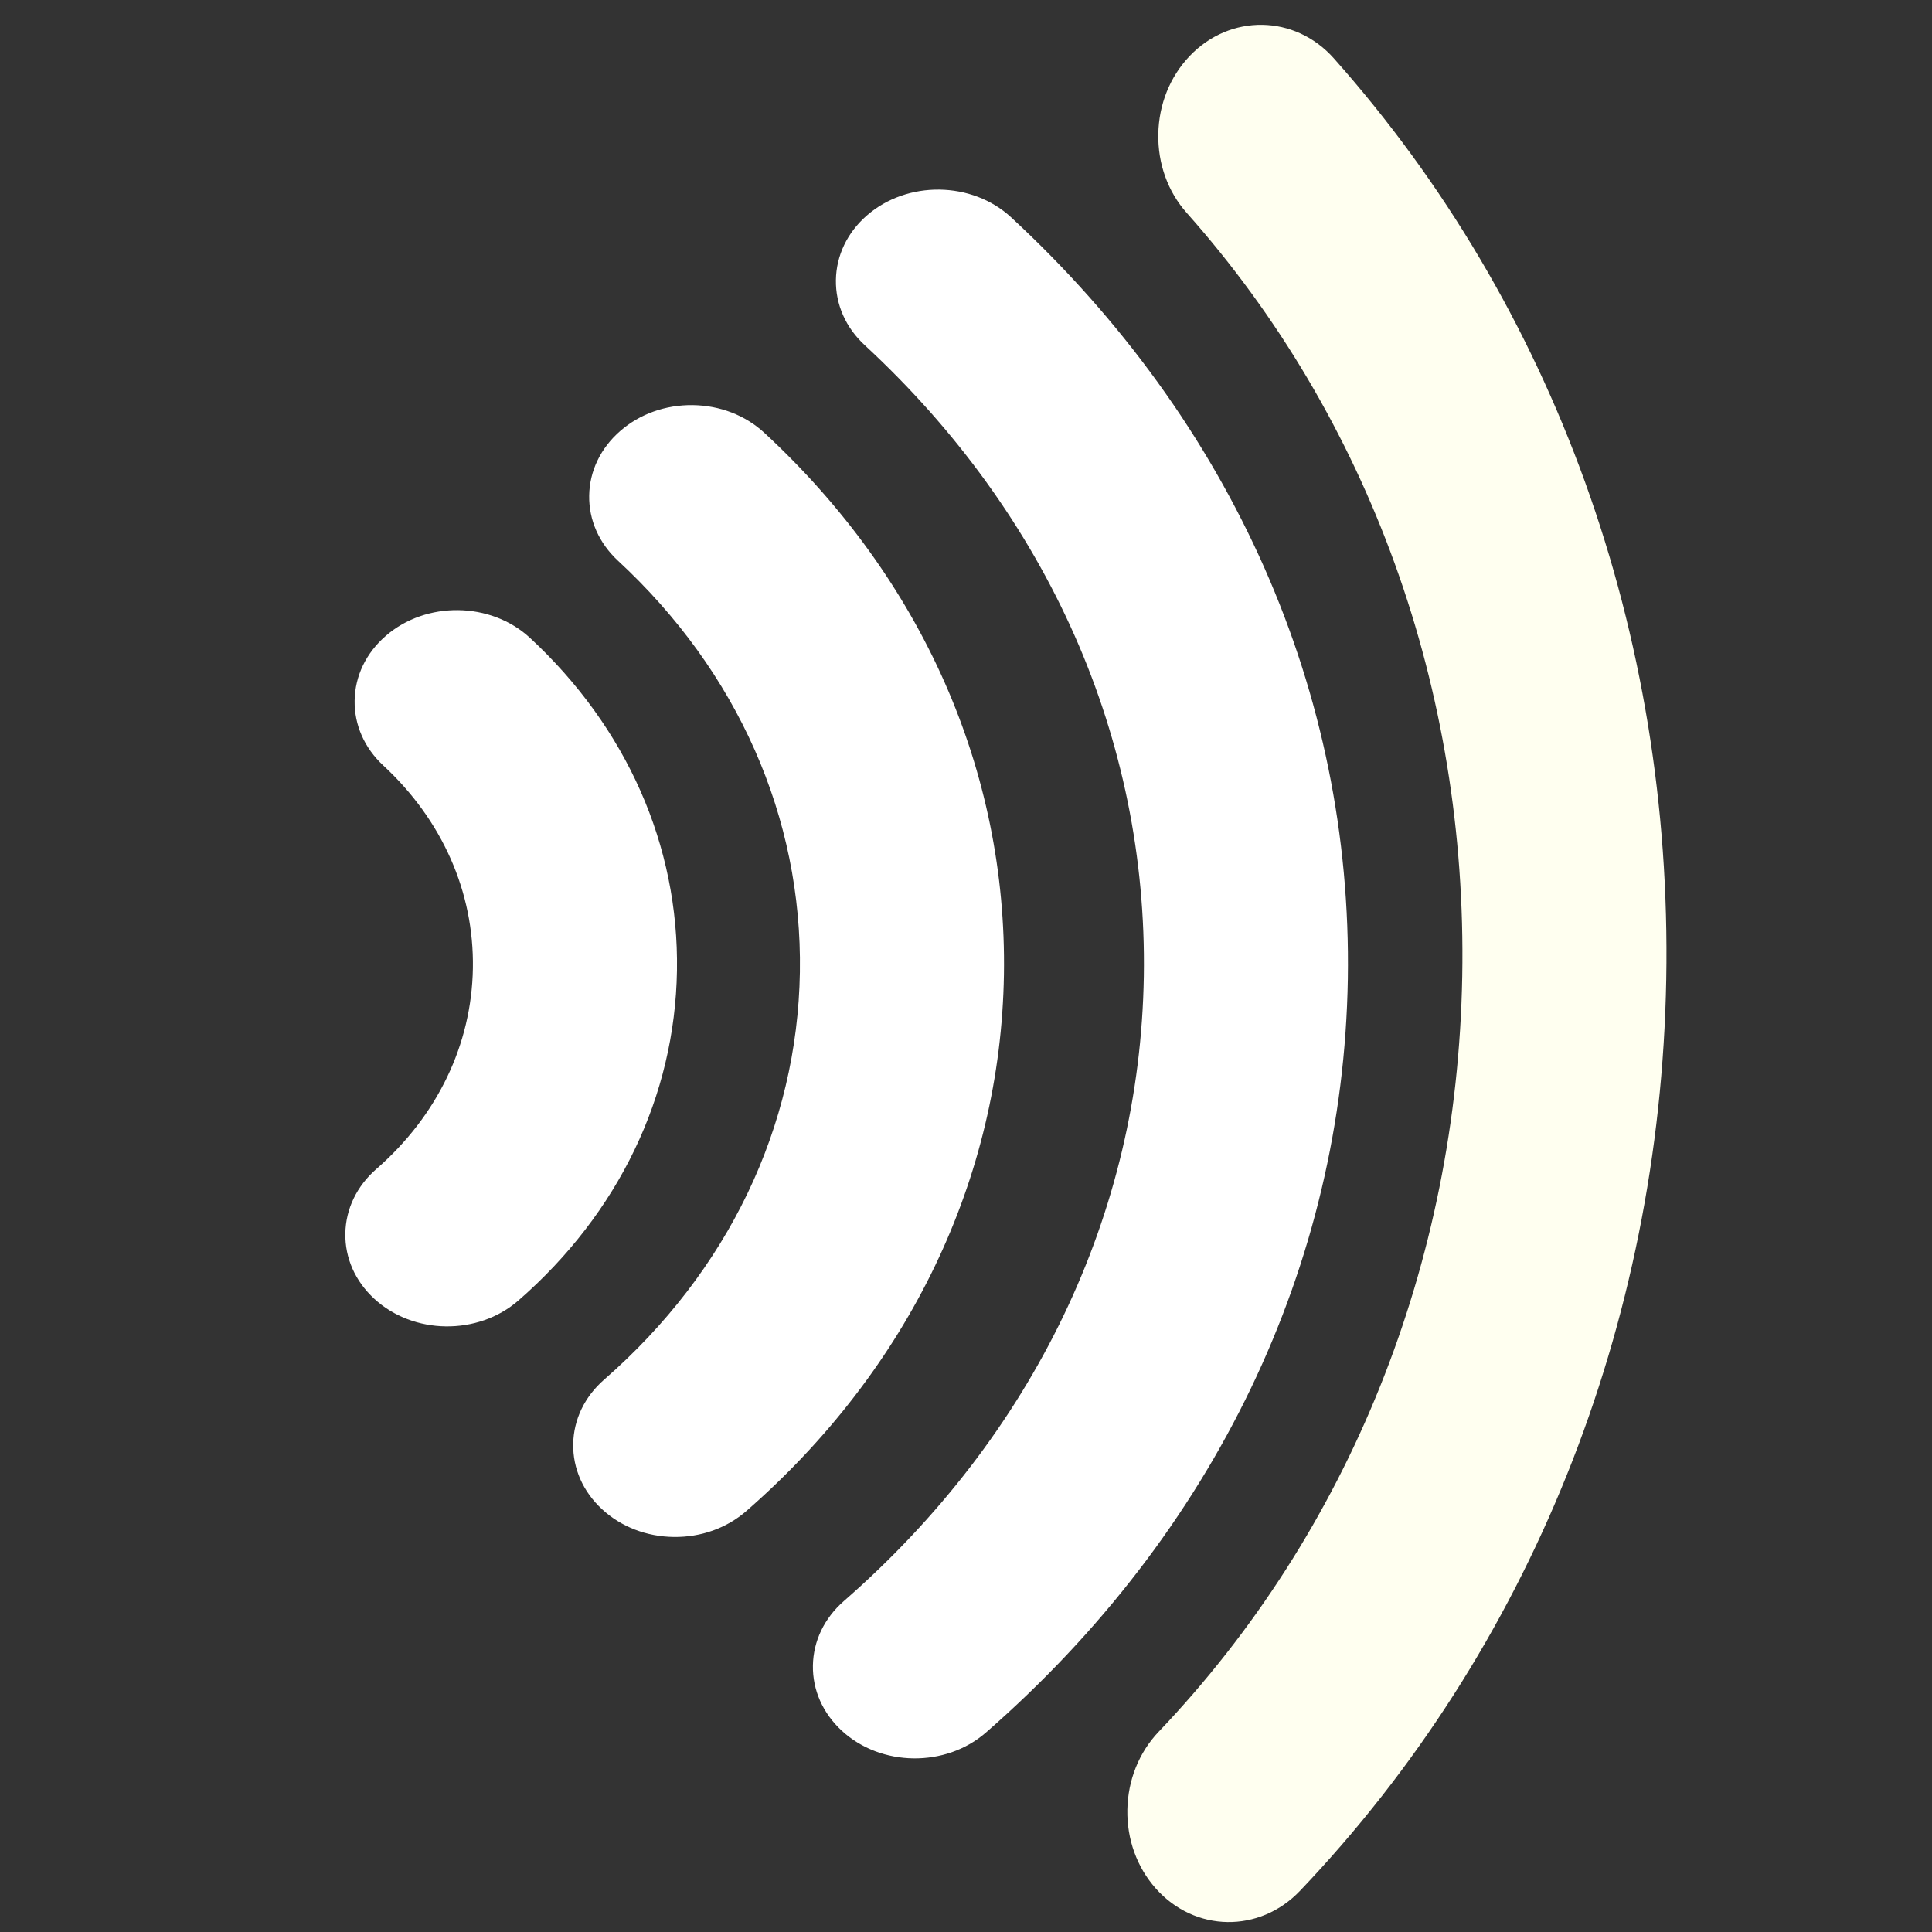 <?xml version="1.0" encoding="UTF-8" standalone="no"?>
<svg
   xmlns:dc="http://purl.org/dc/elements/1.1/"
   xmlns:cc="http://creativecommons.org/ns#"
   xmlns:rdf="http://www.w3.org/1999/02/22-rdf-syntax-ns#"
   xmlns:svg="http://www.w3.org/2000/svg"
   xmlns="http://www.w3.org/2000/svg"
   version="1.1"
   id="Layer_1"
   x="0px"
   y="0px"
   viewBox="0 0 507.169 507.169"
   style="enable-background:new 0 0 507.169 507.169;"
   xml:space="preserve"><rect x="0" y="0" width="507.169" height="507.169" fill="#333333" stroke="none"/><defs
   id="defs1932" />

<g
   id="g1885"
   transform="matrix(-0.013,0.812,-0.907,-0.011,412.138,51.781)"
   style="fill:#ffffff;fill-opacity:1">
	<g
   id="g1883"
   style="fill:#ffffff;fill-opacity:1">
		<path
   d="m 360.732,299.197 c -28.62,-28.604 -66.716,-44.364 -107.256,-44.364 -40.384,0 -78.376,15.656 -106.988,44.08 -11.556,11.5 -11.576,30.236 -0.048,41.756 5.6,5.608 13.056,8.688 20.992,8.688 7.9,0 15.328,-3.064 20.92,-8.624 17.412,-17.304 40.54,-26.836 65.124,-26.836 24.676,0 47.868,9.592 65.292,27 5.6,5.592 13.052,8.68 20.98,8.68 7.908,0 15.332,-3.064 20.928,-8.624 11.572,-11.501 11.592,-30.228 0.056,-41.756 z"
   id="path1881"
   style="fill:#ffffff;fill-opacity:1" />
	</g>
</g>
<g
   id="g1891"
   transform="matrix(-0.013,0.812,-0.907,-0.011,412.138,51.781)"
   style="fill:#ffffff;fill-opacity:1">
	<g
   id="g1889"
   style="fill:#ffffff;fill-opacity:1">
		<path
   d="M 498.512,161.872 C 433.08,96.601 346.052,60.665 253.476,60.665 c -92.452,0 -179.392,35.852 -244.804,100.968 -11.556,11.5 -11.564,30.236 -0.016,41.756 5.596,5.58 13.04,8.648 20.96,8.648 7.916,0 15.352,-3.056 20.948,-8.632 54.22,-53.968 126.28,-83.696 202.912,-83.696 76.744,0 148.876,29.788 203.108,83.9 5.596,5.584 13.052,8.664 20.968,8.664 7.912,0 15.348,-3.072 20.94,-8.64 11.56,-11.509 11.572,-30.252 0.02,-41.761 z"
   id="path1887"
   style="fill:#ffffff;fill-opacity:1" />
	</g>
</g>
<g
   id="g1897"
   transform="matrix(-0.013,0.812,-0.907,-0.011,412.138,51.781)"
   style="fill:#ffffff;fill-opacity:1">
	<g
   id="g1895"
   style="fill:#ffffff;fill-opacity:1">
		<path
   d="M 427.876,232.256 C 381.3,185.788 319.364,160.2 253.476,160.2 c -65.768,0 -127.612,25.508 -174.148,71.812 -5.604,5.572 -8.688,12.984 -8.7,20.876 0,7.884 3.072,15.304 8.668,20.884 5.596,5.584 13.044,8.664 20.964,8.664 7.908,0 15.344,-3.072 20.948,-8.632 35.352,-35.172 82.328,-54.548 132.268,-54.548 50.044,0 97.084,19.444 132.46,54.736 5.604,5.592 13.048,8.672 20.972,8.672 7.912,0 15.352,-3.072 20.94,-8.64 5.596,-5.572 8.688,-12.984 8.692,-20.876 0.008,-7.892 -3.072,-15.304 -8.664,-20.892 z"
   id="path1893"
   style="fill:#ffffff;fill-opacity:1" />
	</g>
</g>
<g
   id="g1899">
</g>
<g
   id="g1901">
</g>
<g
   id="g1903">
</g>
<g
   id="g1905">
</g>
<g
   id="g1907">
</g>
<g
   id="g1909">
</g>
<g
   id="g1911">
</g>
<g
   id="g1913">
</g>
<g
   id="g1915">
</g>
<g
   id="g1917">
</g>
<g
   id="g1919">
</g>
<g
   id="g1921">
</g>
<g
   id="g1923">
</g>
<g
   id="g1925">
</g>
<g
   id="g1927">
</g>
<g
   id="g1891-3"
   transform="matrix(-0.019,1,-1,-0.014,615.137,-0.968)"><g
     id="g1889-6"
     transform="matrix(0.982,-0.001,-0.001,0.907,11.634,118.016)"
     style="fill:#fffff0;fill-opacity:1"><path
       d="M 498.512,161.872 C 433.08,96.601 346.052,60.665 253.476,60.665 c -92.452,0 -179.392,35.852 -244.804,100.968 -11.556,11.5 -11.564,30.236 -0.016,41.756 5.596,5.58 13.04,8.648 20.96,8.648 7.916,0 15.352,-3.056 20.948,-8.632 54.22,-53.968 126.28,-83.696 202.912,-83.696 76.744,0 148.876,29.788 203.108,83.9 5.596,5.584 13.052,8.664 20.968,8.664 7.912,0 15.348,-3.072 20.94,-8.64 11.56,-11.509 11.572,-30.252 0.02,-41.761 z"
       id="path1887-7"
       style="fill:#fffff0;fill-opacity:1" /></g></g></svg>
